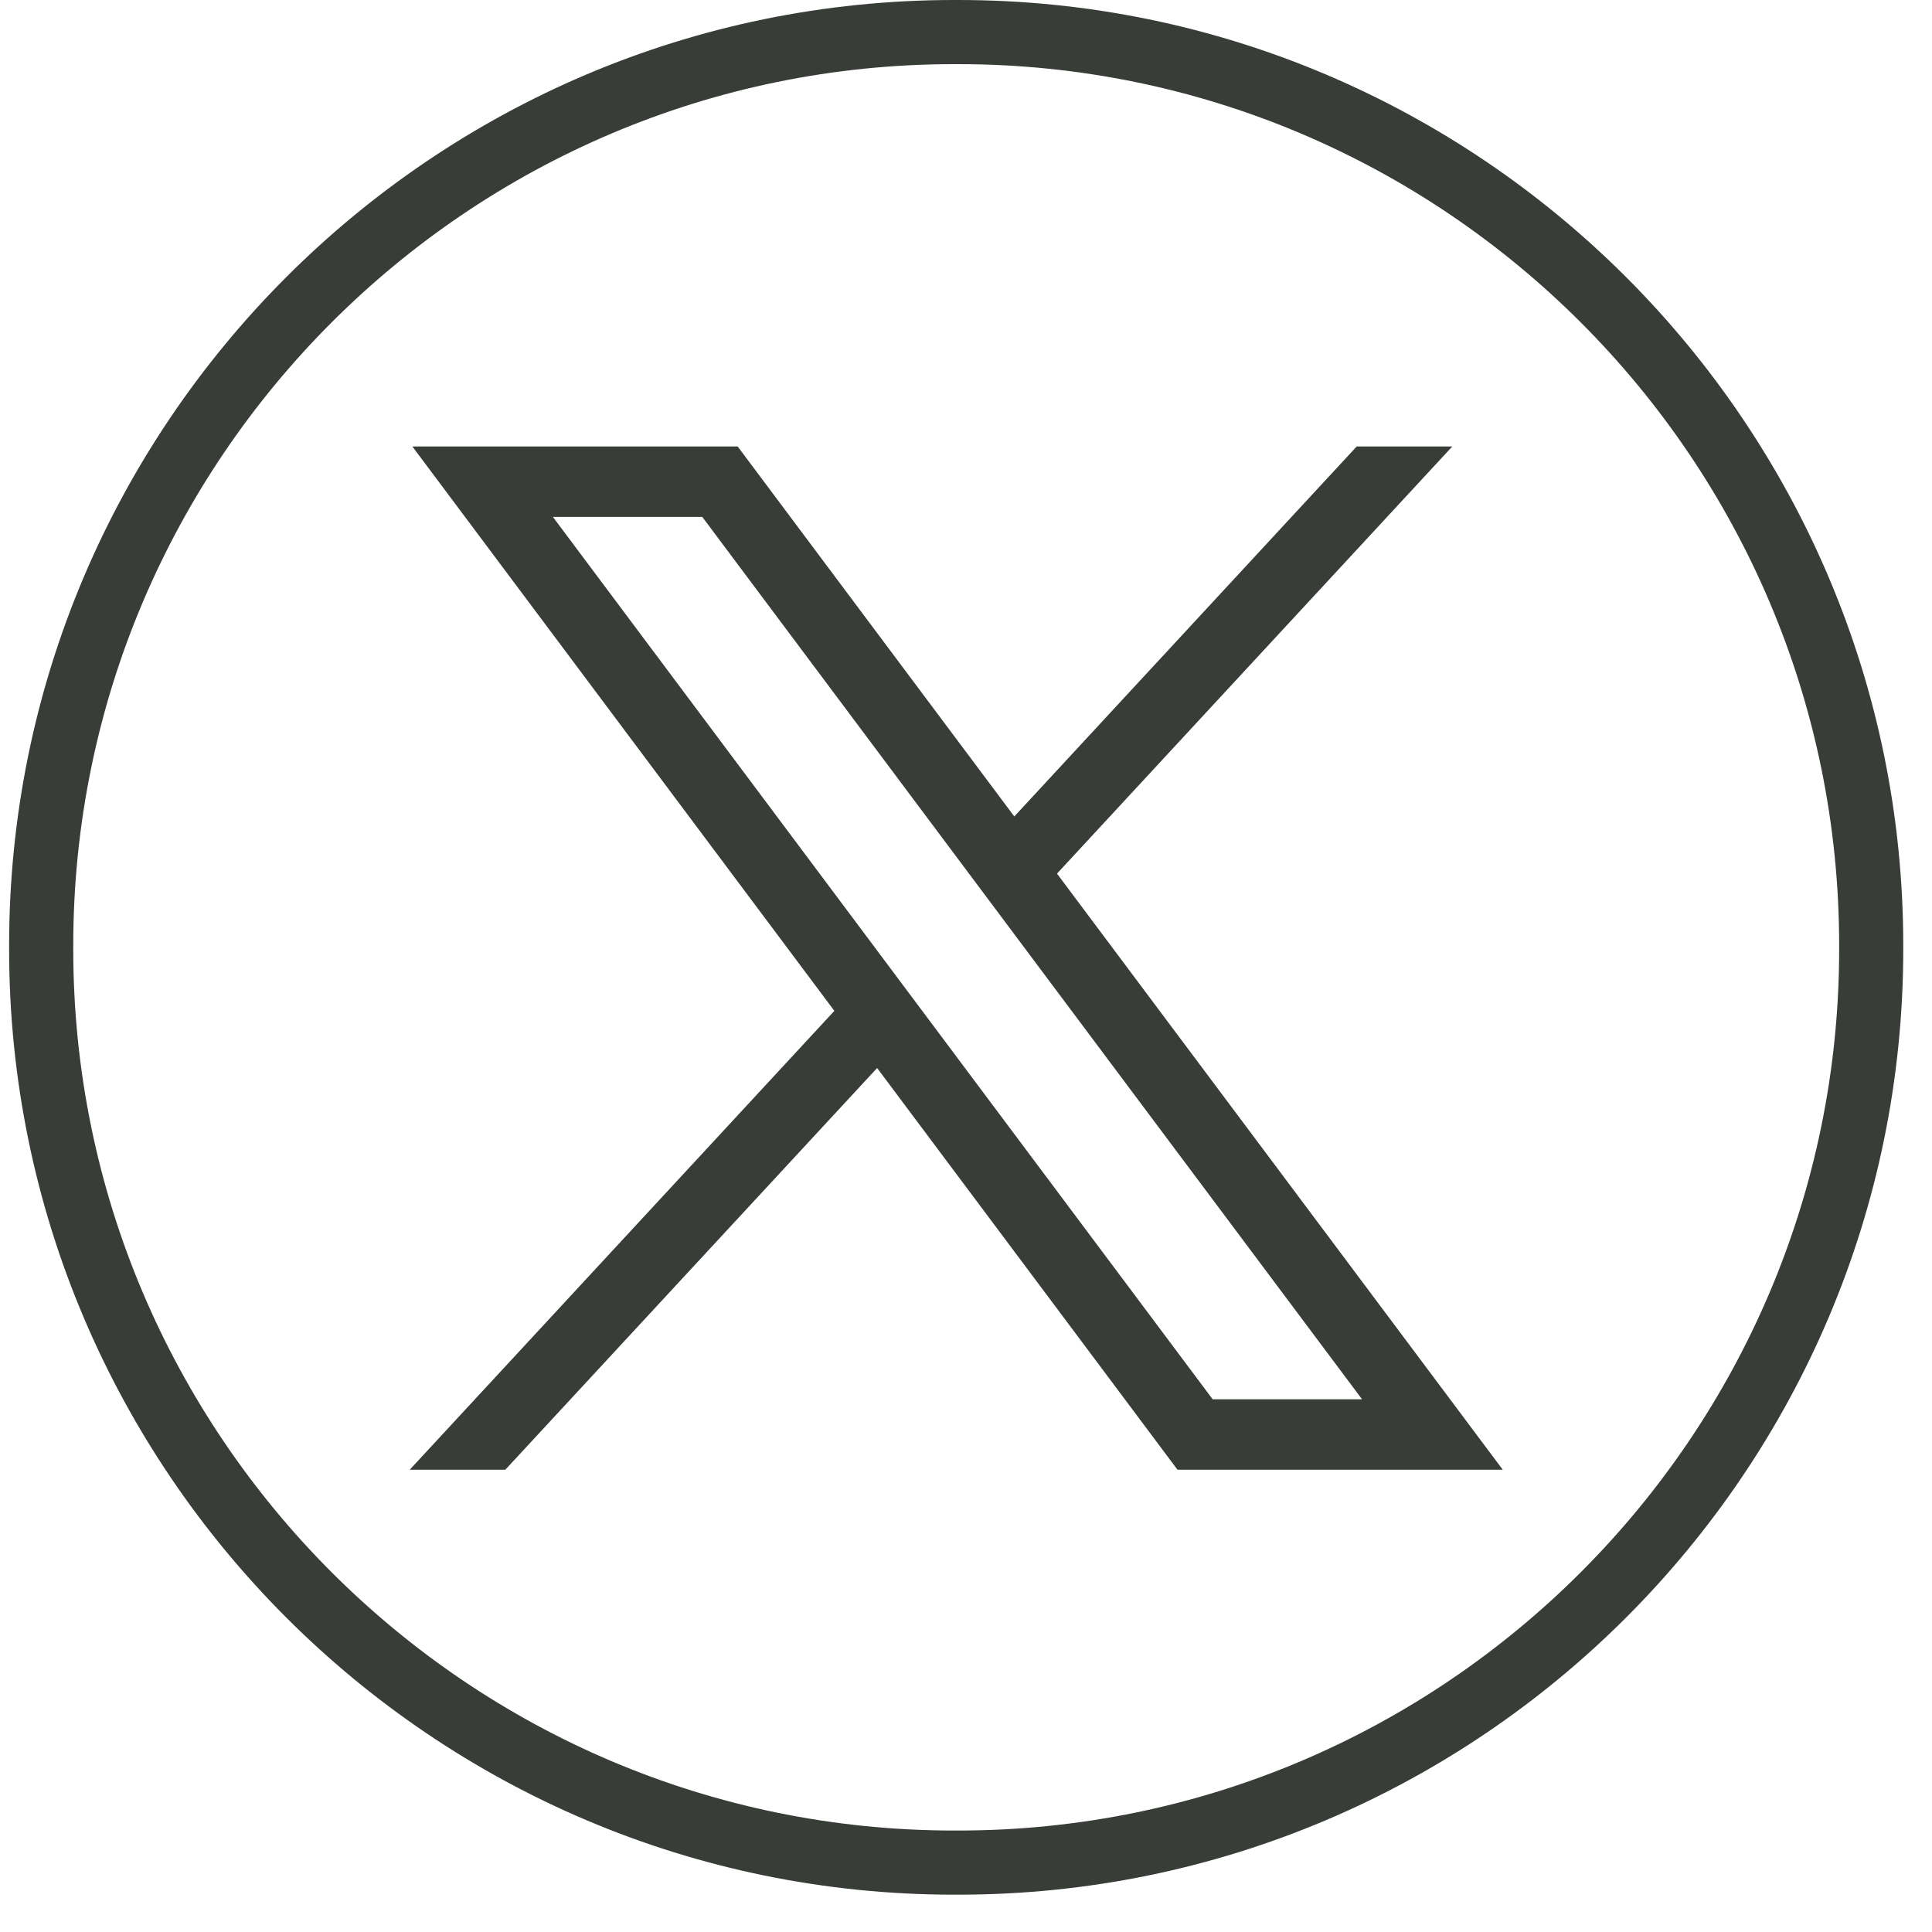 <svg width="50" height="50" viewBox="0 0 50 50" fill="none" xmlns="http://www.w3.org/2000/svg">
<g id="Group">
<path id="Vector" d="M24.8 49.034H24.692C11.207 49.034 0.236 38.06 0.236 24.571V24.463C0.236 10.974 11.207 0 24.692 0H24.8C38.285 0 49.256 10.974 49.256 24.463V24.571C49.256 38.06 38.285 49.034 24.8 49.034ZM24.692 1.66C12.122 1.66 1.896 11.889 1.896 24.463V24.571C1.896 37.145 12.122 47.374 24.692 47.374H24.8C37.371 47.374 47.597 37.145 47.597 24.571V24.463C47.597 11.889 37.371 1.66 24.8 1.66H24.692Z" fill="#383D38"/>
<g id="layer1">
<path id="path1009" d="M10.672 11.555L21.593 26.161L10.604 38.036H13.078L22.7 27.64L30.473 38.036H38.891L27.355 22.609L37.585 11.555H35.111L26.25 21.13L19.091 11.555H10.673H10.672ZM14.309 13.378H18.175L35.25 36.214H31.384L14.309 13.378Z" fill="#383D38"/>
</g>
</g>
</svg>

